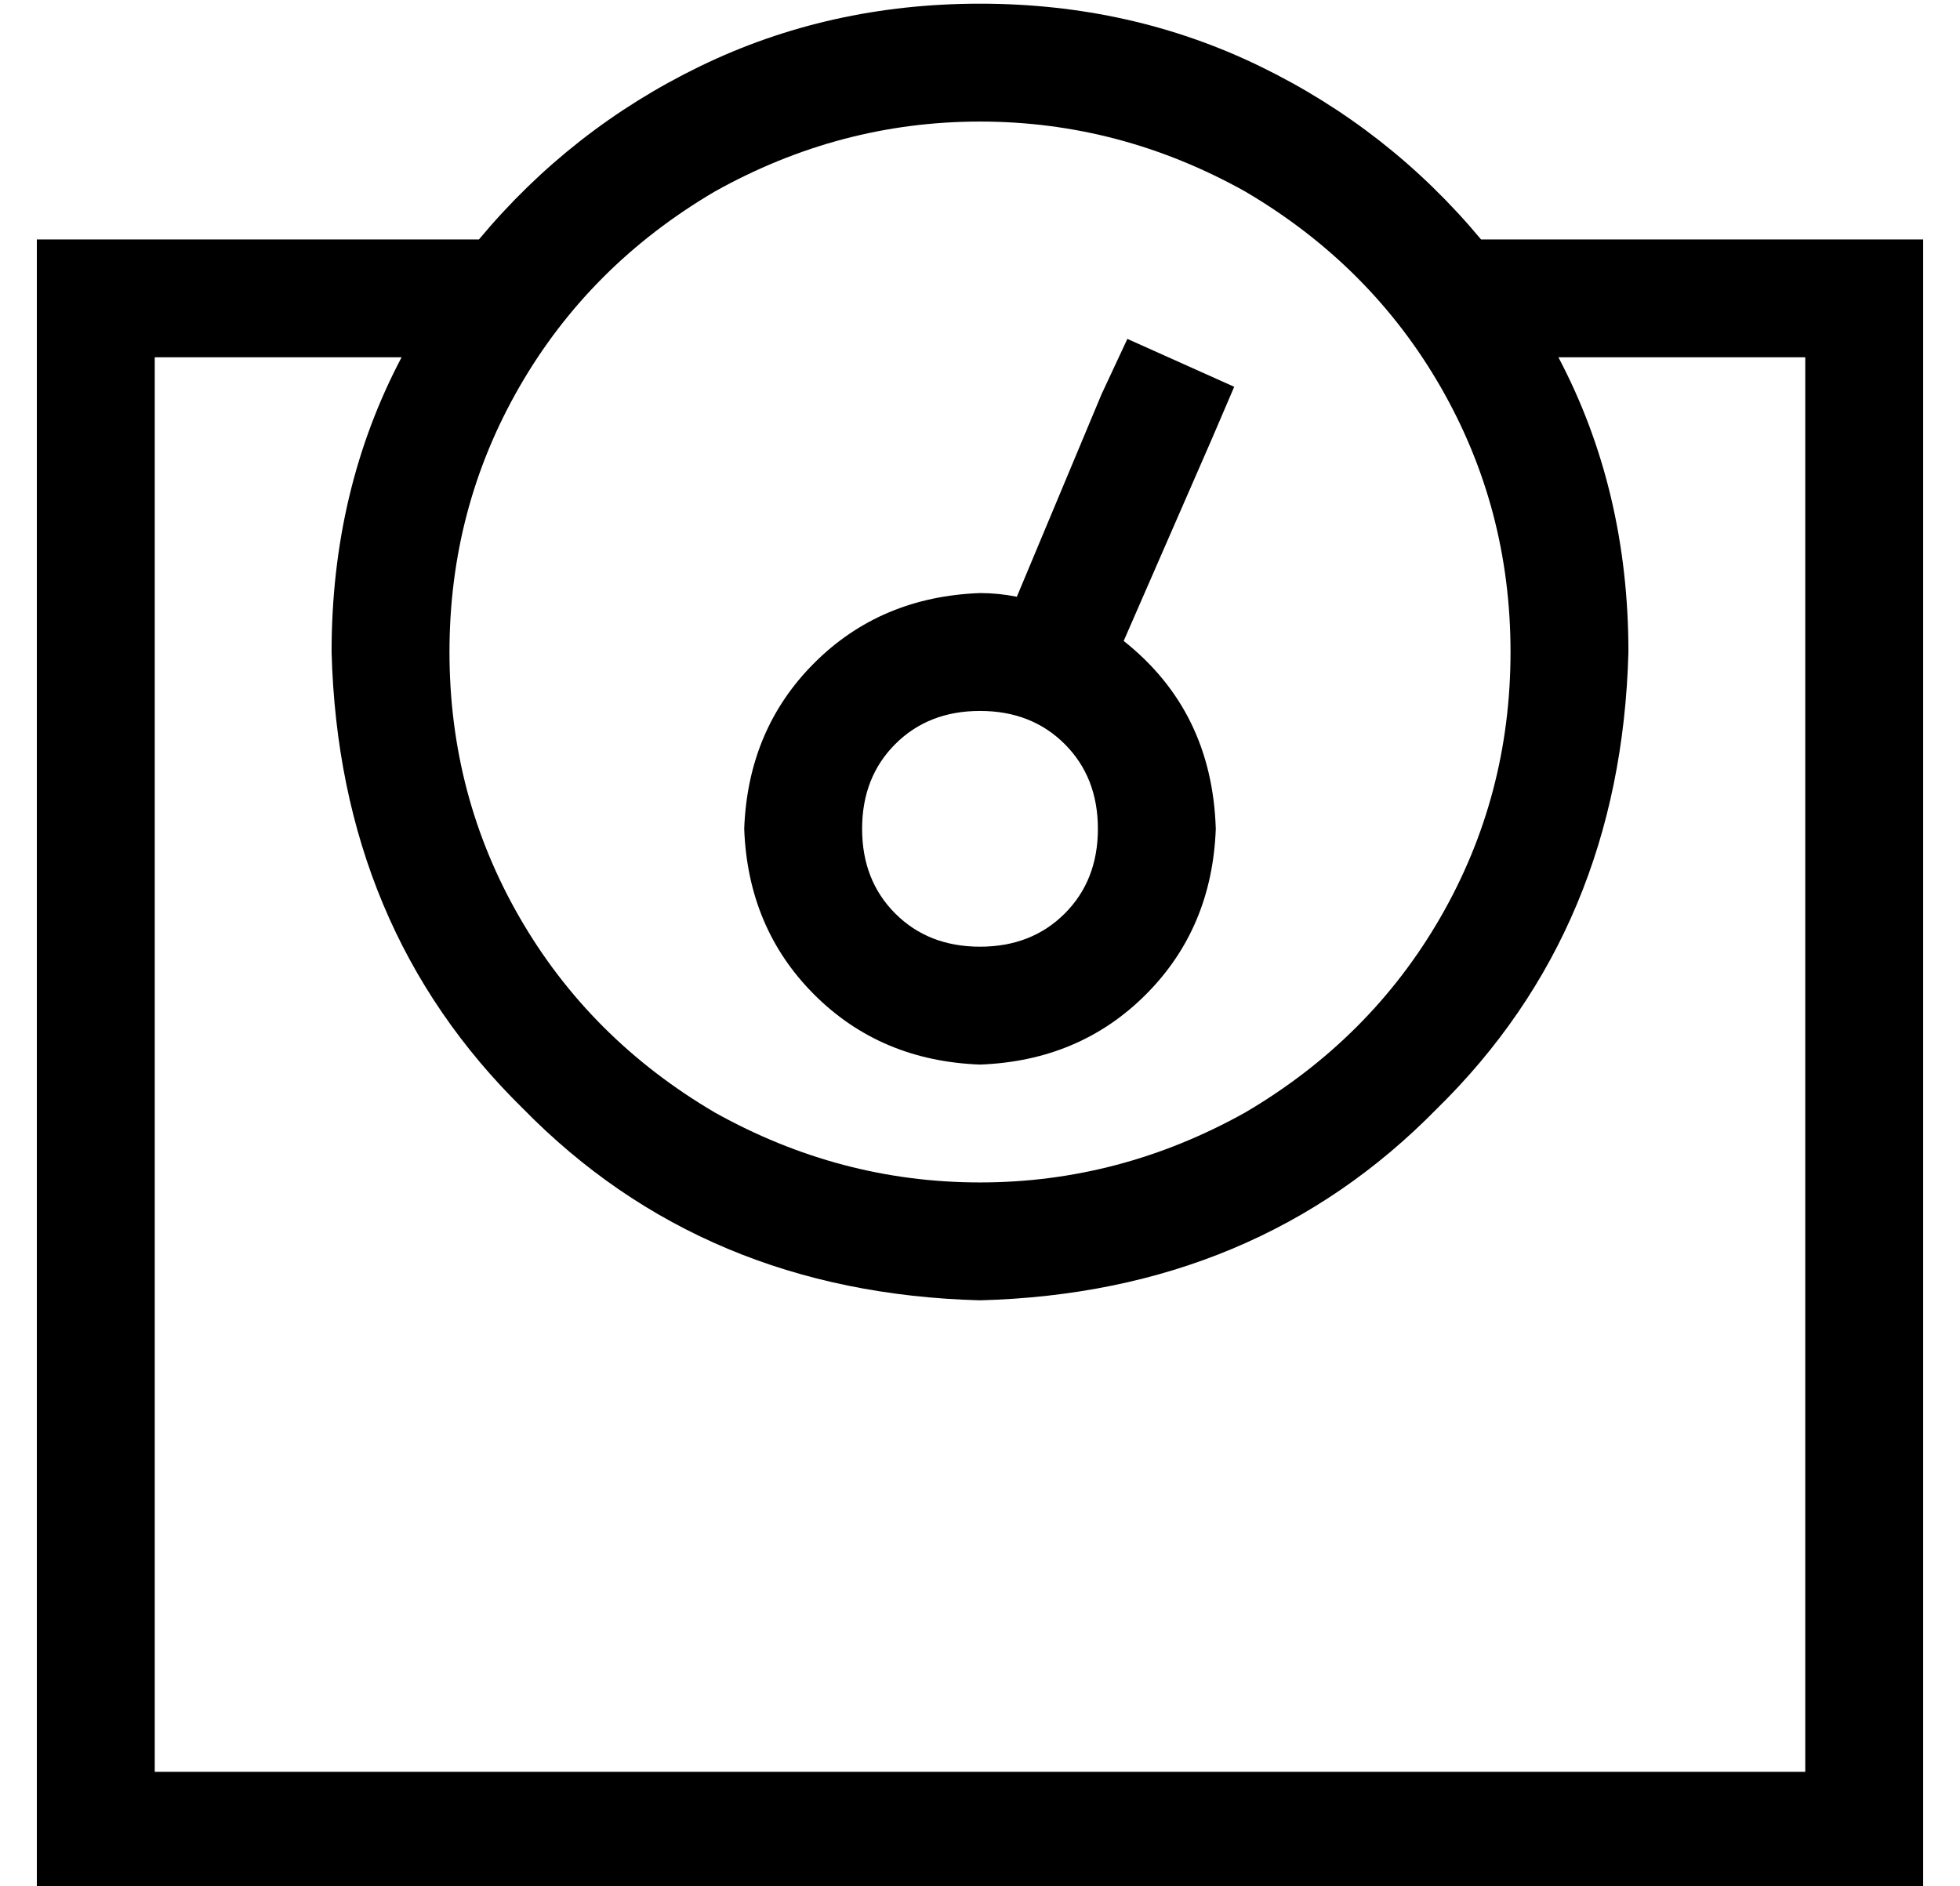<?xml version="1.0" standalone="no"?>
<!DOCTYPE svg PUBLIC "-//W3C//DTD SVG 1.1//EN" "http://www.w3.org/Graphics/SVG/1.1/DTD/svg11.dtd" >
<svg xmlns="http://www.w3.org/2000/svg" xmlns:xlink="http://www.w3.org/1999/xlink" version="1.1" viewBox="-10 -40 532 512">
   <path fill="currentColor"
d="M112 137q0 -39 19 -72v0v0q19 -33 53 -53q34 -19 72 -19t72 19q34 20 53 53t19 72t-19 72t-53 53q-34 19 -72 19t-72 -19q-34 -20 -53 -53t-19 -72v0zM432 137q0 -44 -19 -80h67v0v384v0h-448v0v-384v0h67v0q-19 36 -19 80q2 75 52 124q49 50 124 52q75 -2 124 -52
q50 -49 52 -124v0zM392 25q-25 -30 -60 -47v0v0q-35 -17 -76 -17t-76 17t-60 47h-88h-32v32v0v384v0v32v0h32h480v-32v0v-384v0v-32v0h-32h-88zM320 185q-1 -32 -25 -51l24 -55v0l6 -14v0l-29 -13v0l-7 15v0l-23 55v0q-5 -1 -10 -1q-27 1 -45 19t-19 45q1 27 19 45t45 19
q27 -1 45 -19t19 -45v0zM256 153q14 0 23 9v0v0q9 9 9 23t-9 23t-23 9t-23 -9t-9 -23t9 -23t23 -9v0z" />
</svg>
